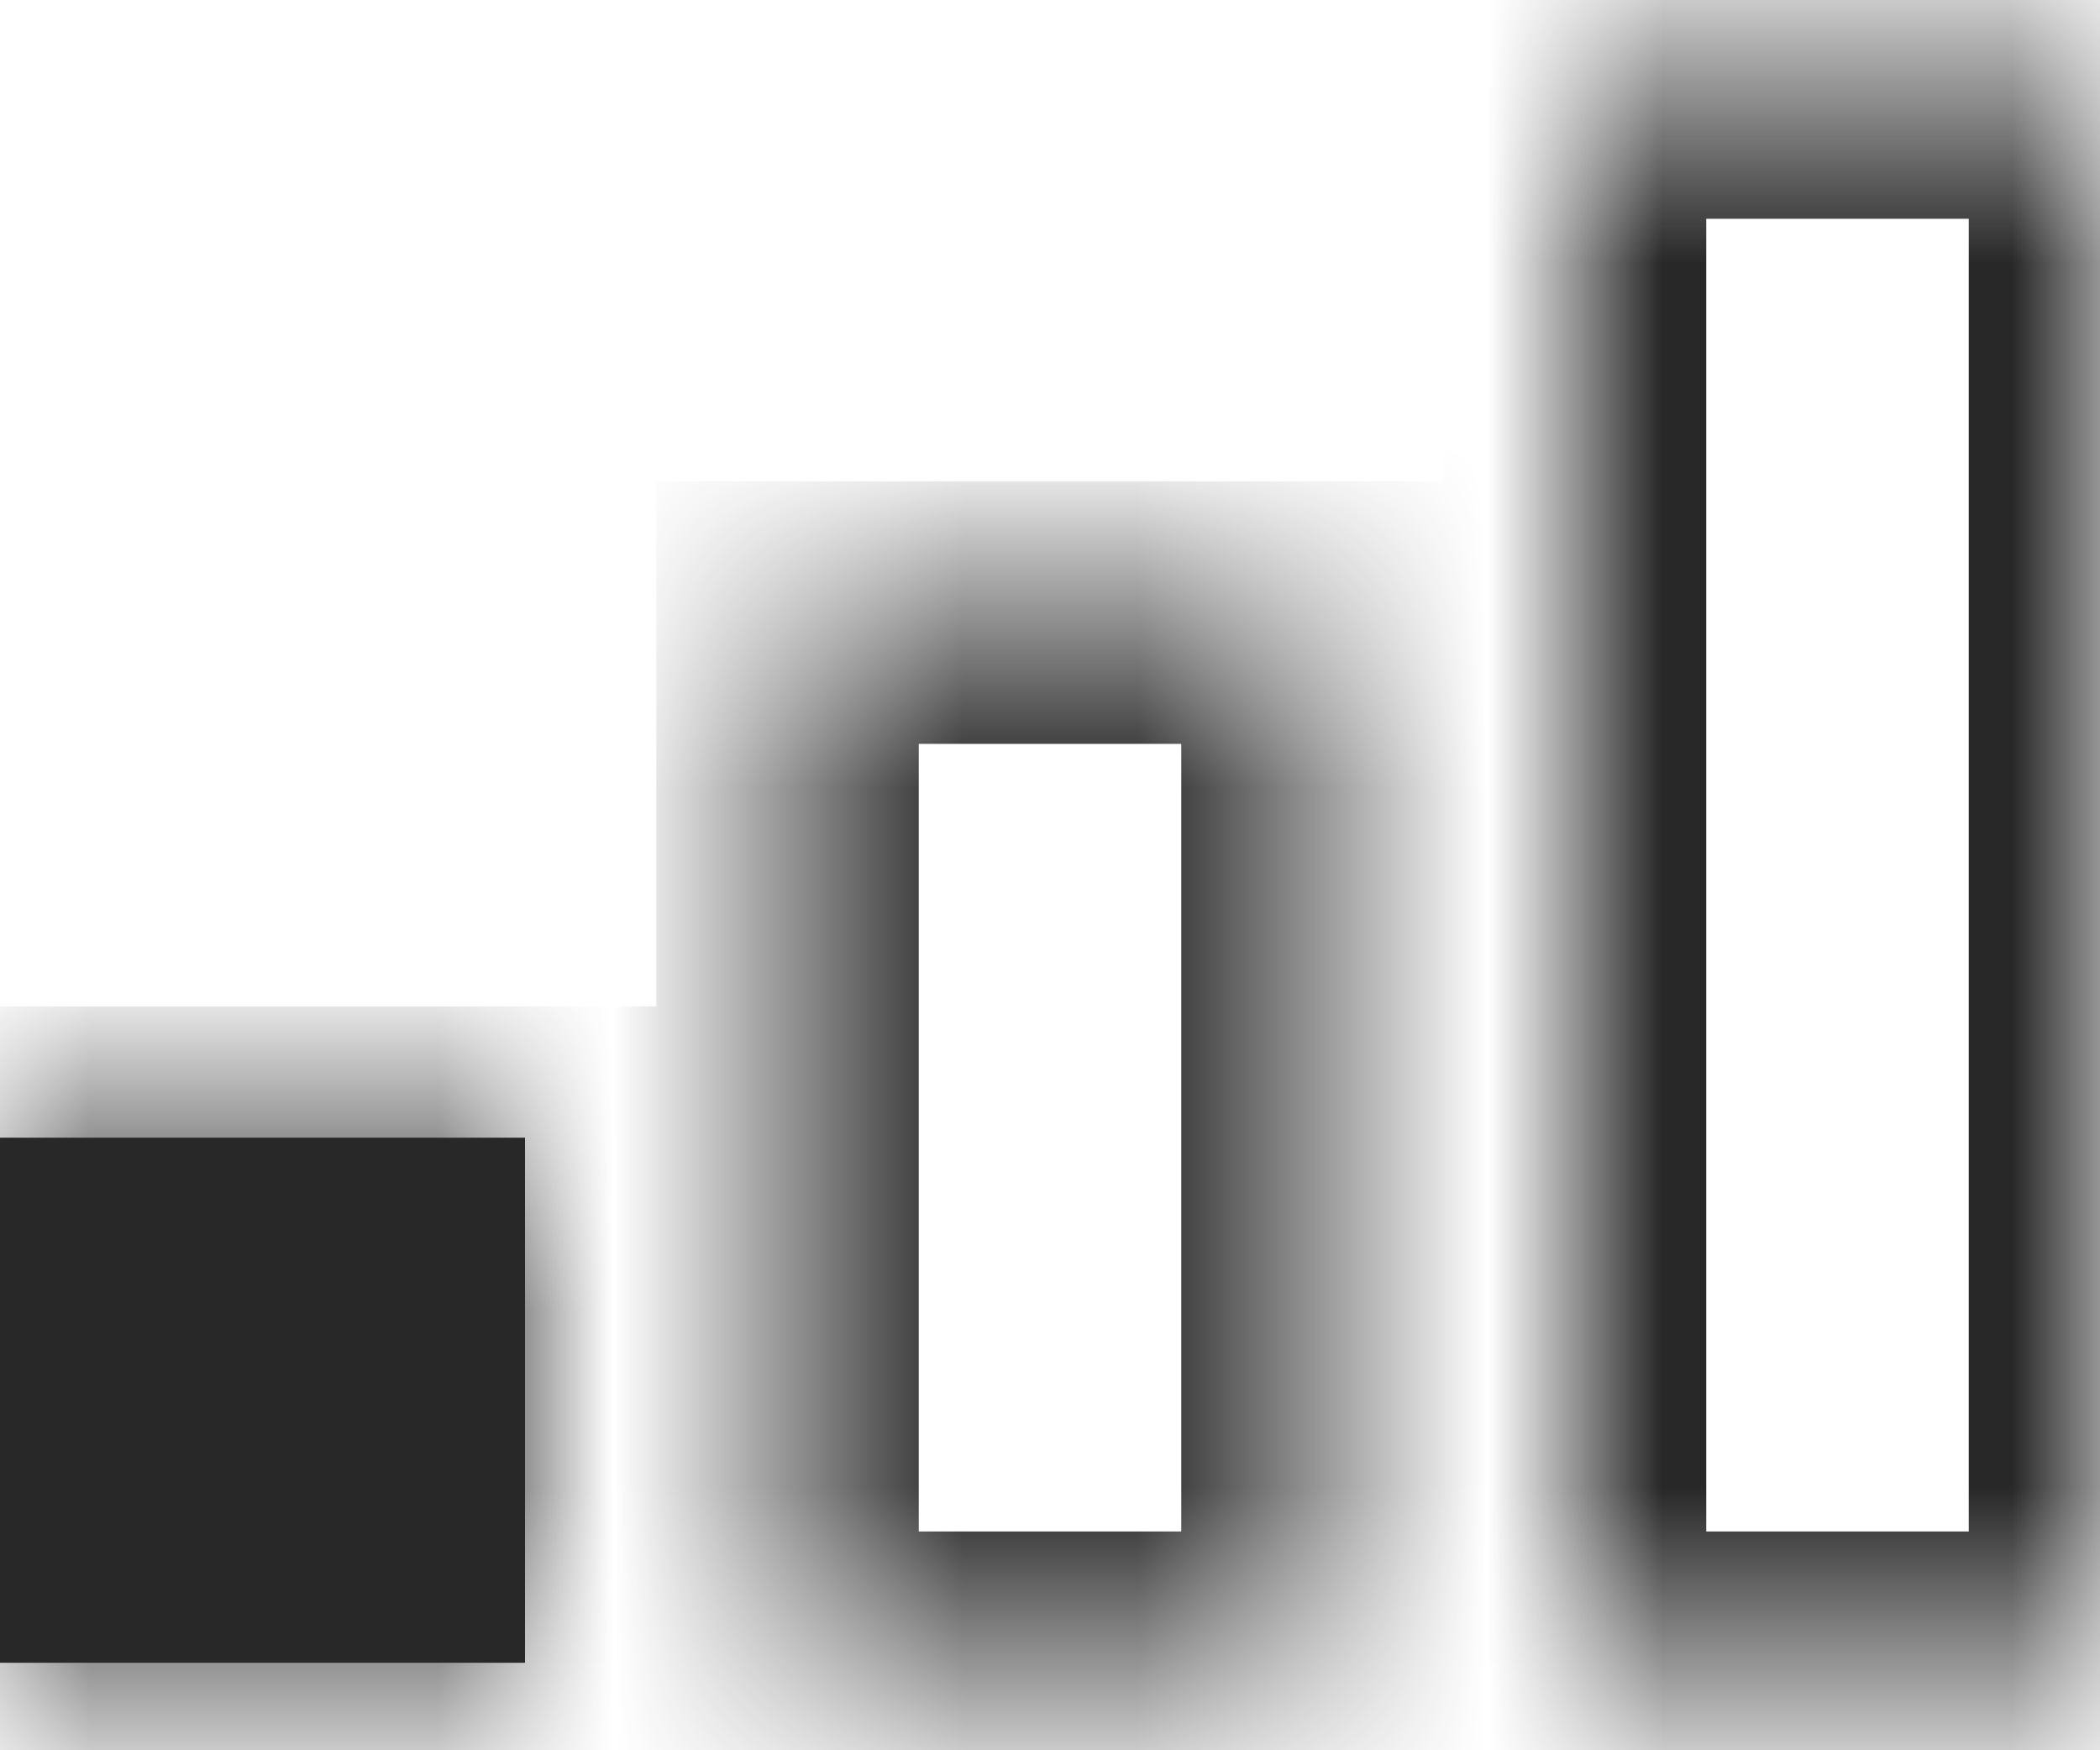 <svg width="12" height="10" viewBox="0 0 12 10" fill="none" xmlns="http://www.w3.org/2000/svg">
<mask id="path-1-inside-1_2168_1481" fill="white">
<path d="M0 6.5H3V9.5H0V6.5Z"/>
<path d="M4.5 3.5H7.5V9.5H4.5V3.5Z"/>
<path d="M9 0.5H12V9.5H9V0.5Z"/>
</mask>
<path d="M0 6.5H3V9.5H0V6.5Z" fill="#282828"/>
<path d="M0 6.5V5.75H-0.75V6.5H0ZM3 6.5H3.75V5.75H3V6.5ZM3 9.5V10.25H3.75V9.5H3ZM0 9.5H-0.75V10.25H0V9.5ZM4.5 3.5V2.75H3.75V3.5H4.5ZM7.5 3.5H8.25V2.75H7.5V3.5ZM7.5 9.5V10.25H8.25V9.5H7.5ZM4.5 9.5H3.75V10.25H4.5V9.5ZM9 0.5V-0.25H8.25V0.5H9ZM12 0.5H12.75V-0.25H12V0.5ZM12 9.5V10.25H12.75V9.5H12ZM9 9.5H8.25V10.25H9V9.5ZM0 7.25H3V5.75H0V7.25ZM2.25 6.5V9.5H3.75V6.5H2.25ZM3 8.75H0V10.25H3V8.75ZM0.75 9.5V6.5H-0.75V9.5H0.75ZM4.5 4.25H7.5V2.75H4.5V4.25ZM6.75 3.5V9.5H8.25V3.5H6.75ZM7.5 8.75H4.5V10.25H7.5V8.75ZM5.25 9.5V3.5H3.75V9.5H5.25ZM9 1.25H12V-0.25H9V1.25ZM11.25 0.5V9.5H12.75V0.5H11.25ZM12 8.75H9V10.25H12V8.75ZM9.75 9.5V0.5H8.25V9.5H9.75Z" fill="#282828" mask="url(#path-1-inside-1_2168_1481)"/>
</svg>


